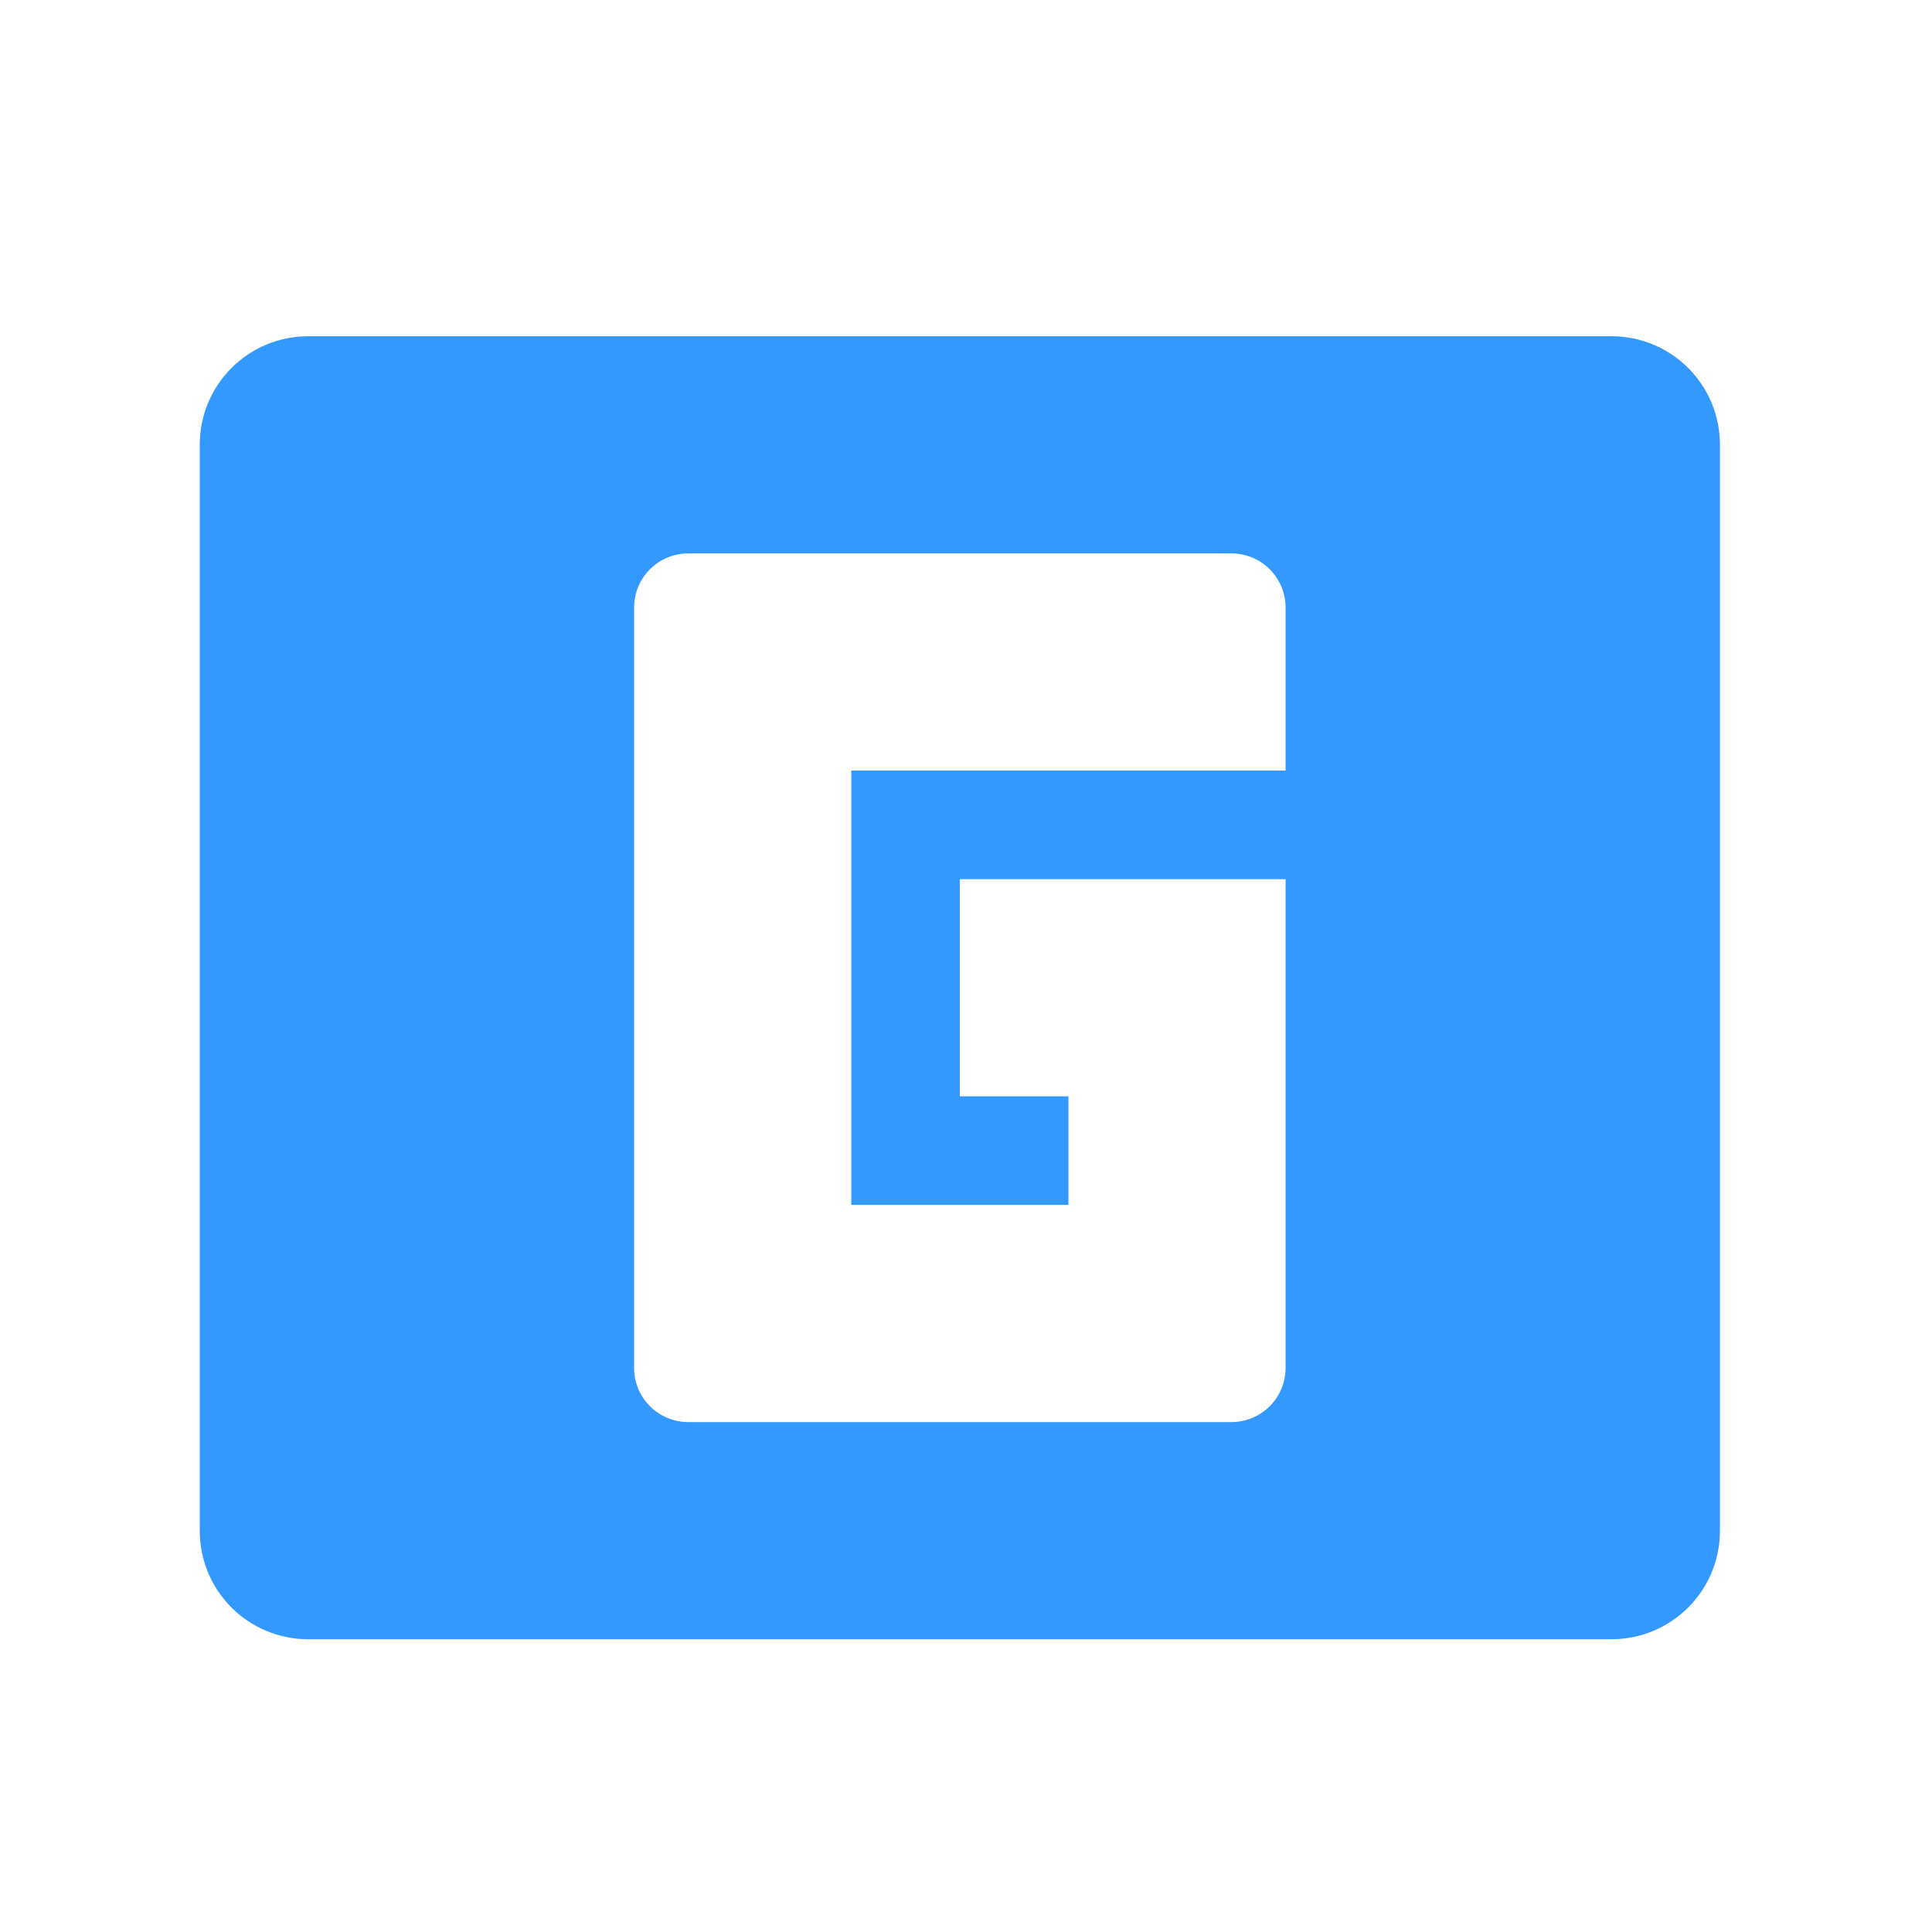 <?xml version="1.0" encoding="UTF-8" standalone="no"?>
<!-- Created with Inkscape (http://www.inkscape.org/) -->

<svg
   xmlns:dc="http://purl.org/dc/elements/1.1/"
   xmlns:cc="http://creativecommons.org/ns#"
   xmlns:rdf="http://www.w3.org/1999/02/22-rdf-syntax-ns#"
   xmlns:svg="http://www.w3.org/2000/svg"
   xmlns="http://www.w3.org/2000/svg"
   xmlns:sodipodi="http://sodipodi.sourceforge.net/DTD/sodipodi-0.dtd"
   xmlns:inkscape="http://www.inkscape.org/namespaces/inkscape"
   width="128"
   height="128"
   id="svg3027"
   version="1.1"
   inkscape:version="0.48.5 r10040"
   sodipodi:docname="network-cellular-edge.svg">
  <defs
     id="defs3029" />
  <sodipodi:namedview
     id="base"
     pagecolor="#ffffff"
     bordercolor="#666666"
     borderopacity="1.0"
     inkscape:pageopacity="0.0"
     inkscape:pageshadow="2"
     inkscape:zoom="2.7676601"
     inkscape:cx="77.24482"
     inkscape:cy="82.666717"
     inkscape:document-units="px"
     inkscape:current-layer="svg3027"
     showgrid="false"
     inkscape:window-width="1013"
     inkscape:window-height="847"
     inkscape:window-x="573"
     inkscape:window-y="46"
     inkscape:window-maximized="0" />
  <g
     inkscape:label="Livello 1"
     inkscape:groupmode="layer"
     id="layer1"
     transform="translate(0,-924.362)" />
  <path
     style="fill:#3399FF"
     inkscape:connector-curvature="0"
     d="m 20.428,22.277 c -3.985,0 -7.194,3.209 -7.194,7.194 v 71.94 c 0,3.985 3.209,7.194 7.194,7.194 h 86.328 c 3.985,0 7.194,-3.209 7.194,-7.194 V 29.471 c 0,-3.985 -3.209,-7.194 -7.194,-7.194 H 20.428 z M 45.607,36.665 h 35.97 c 1.993,0 3.597,1.604 3.597,3.597 V 51.053 H 56.398 V 79.829 H 70.786 V 72.635 H 63.592 V 58.247 H 85.174 V 90.62 c 0,1.993 -1.604,3.597 -3.597,3.597 H 45.607 c -1.993,0 -3.597,-1.604 -3.597,-3.597 V 40.262 c 0,-1.993 1.604,-3.597 3.597,-3.597 z"
     id="path4" />
</svg>

